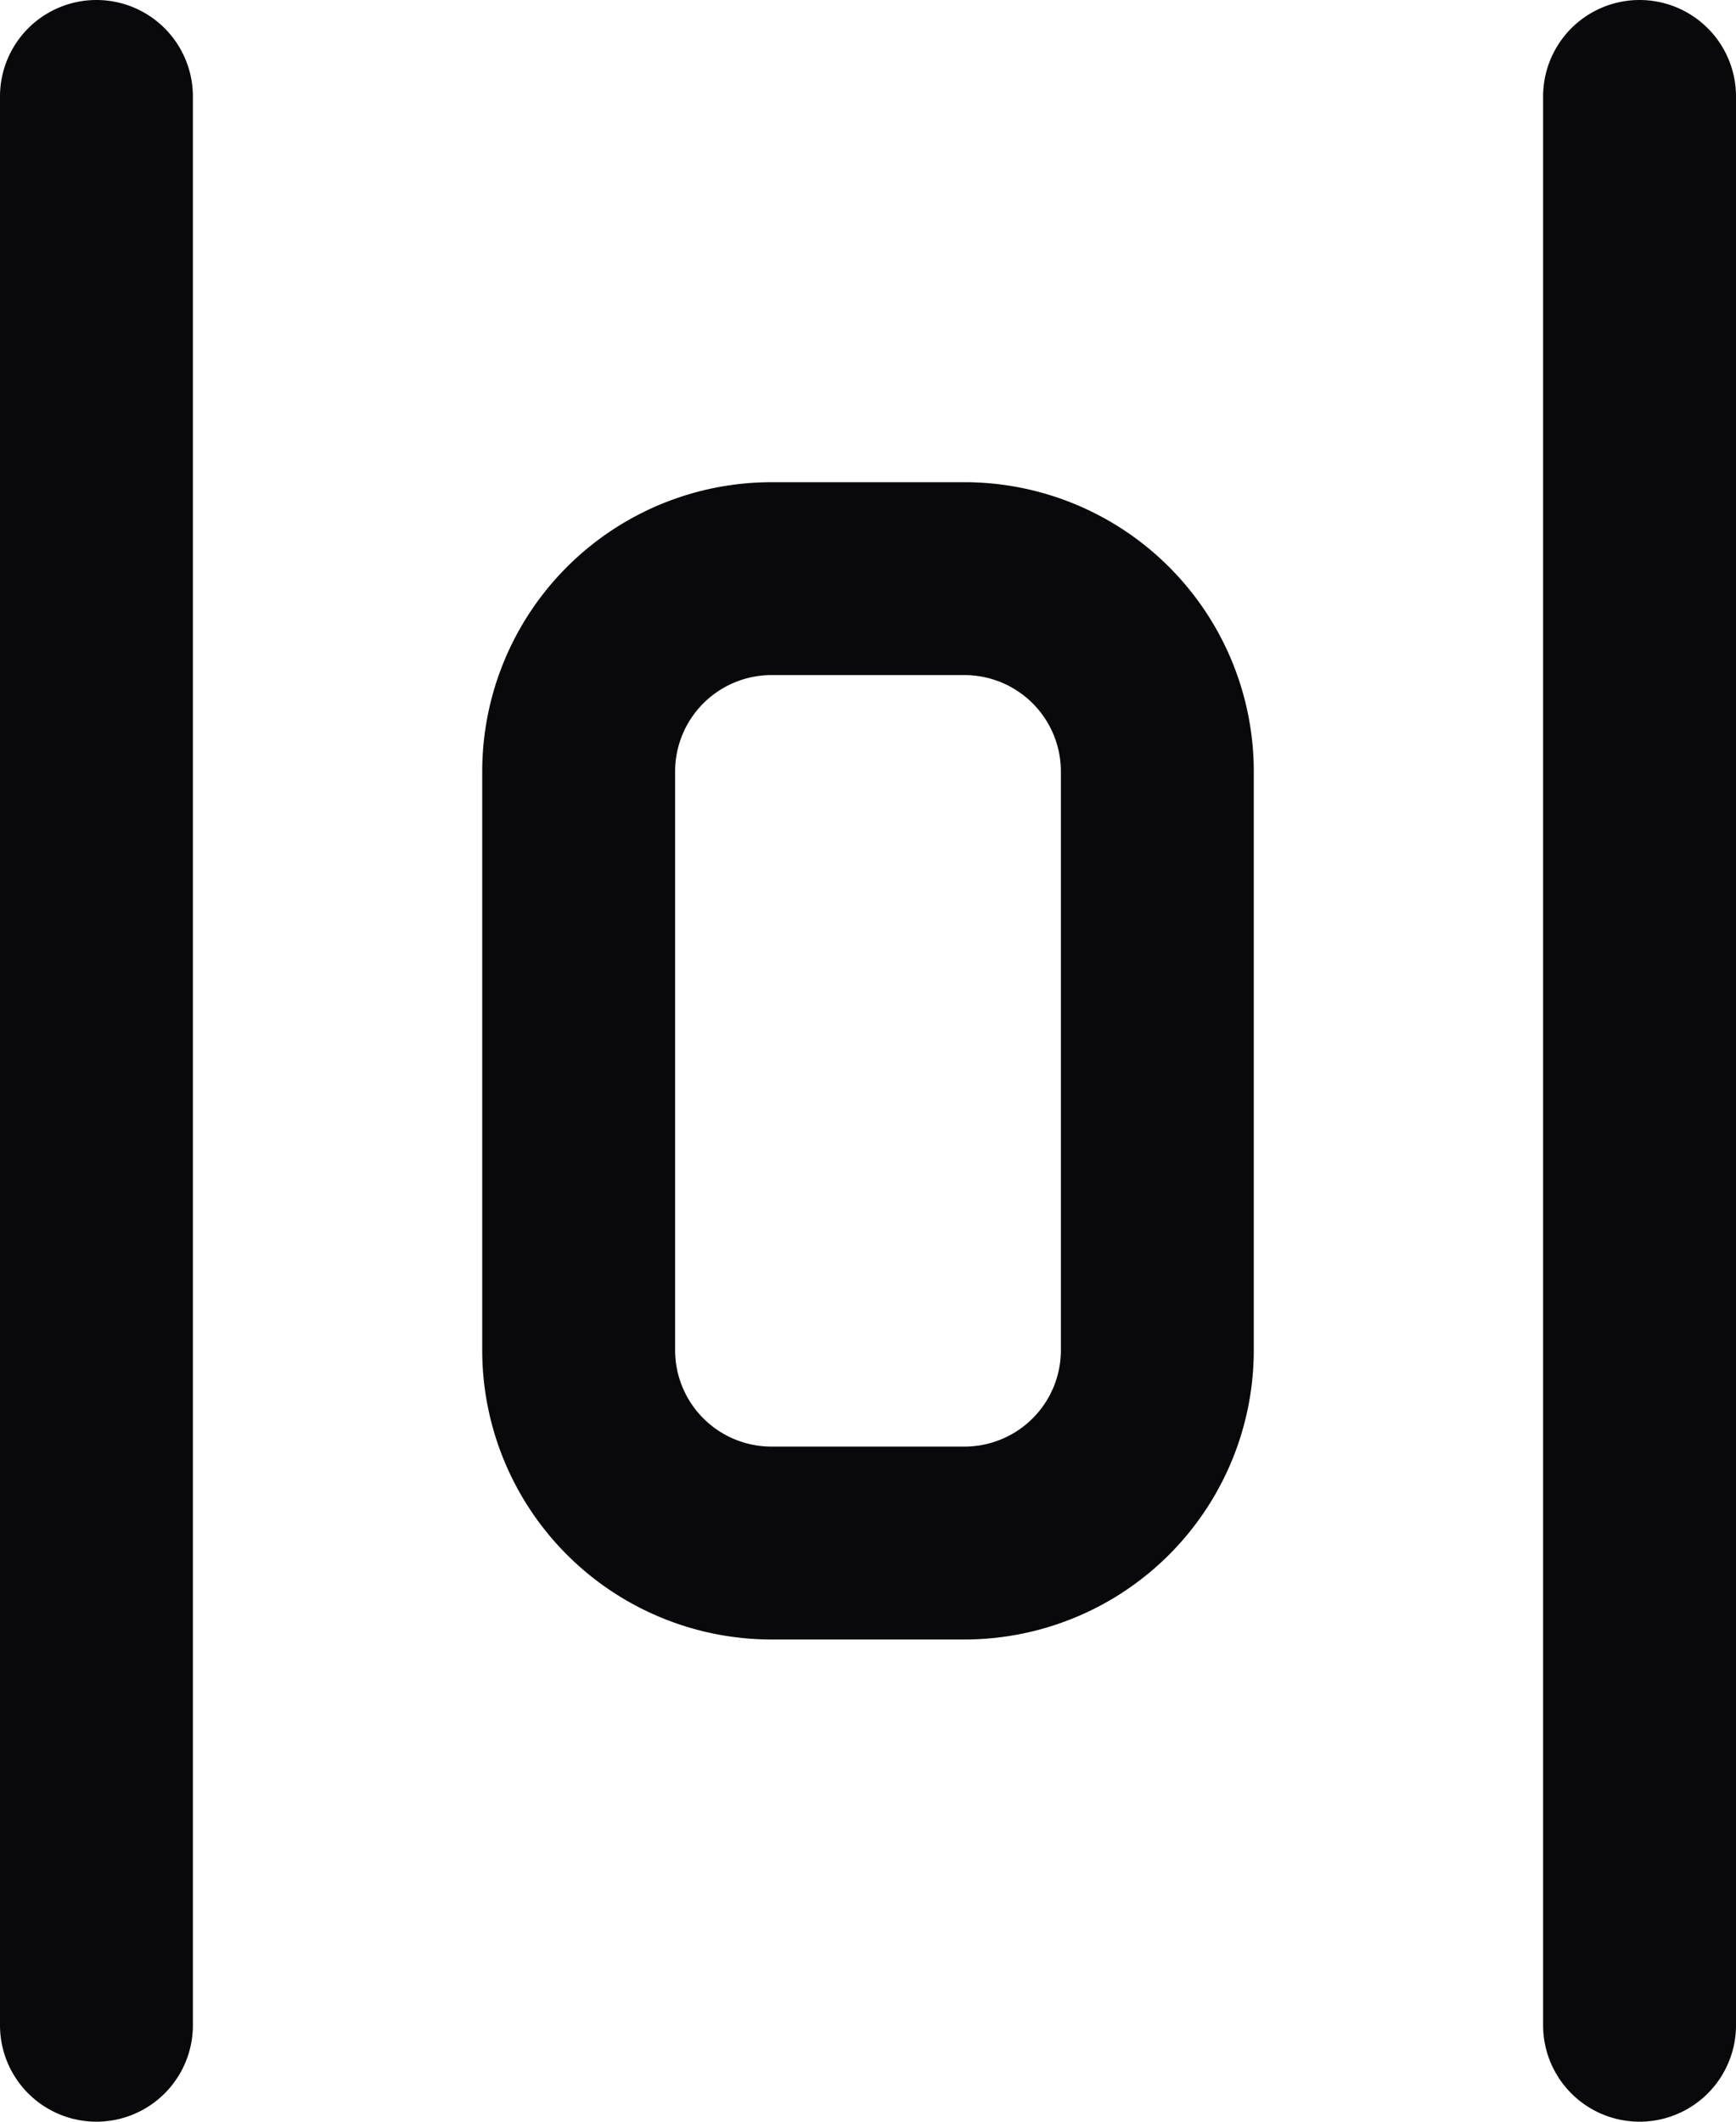 <svg id="align-horizontal-space-around" xmlns="http://www.w3.org/2000/svg" width="18" height="22" viewBox="0 0 18 22">
  <path id="Vector" d="M0,21a1,1,0,0,0,2,0ZM2,1A1,1,0,0,0,0,1ZM16,21a1,1,0,0,0,2,0ZM18,1a1,1,0,0,0-2,0ZM8,7h2V5H8Zm2,0a1,1,0,0,1,1,1h2a3,3,0,0,0-3-3Zm1,1v6h2V8Zm0,6a1,1,0,0,1-1,1v2a3,3,0,0,0,3-3Zm-1,1H8v2h2ZM8,15a1,1,0,0,1-1-1H5a3,3,0,0,0,3,3ZM7,14V8H5v6ZM7,8A1,1,0,0,1,8,7V5A3,3,0,0,0,5,8ZM2,21V1H0V21Zm16,0V1H16V21Z" fill="#09090b"/>
</svg>
